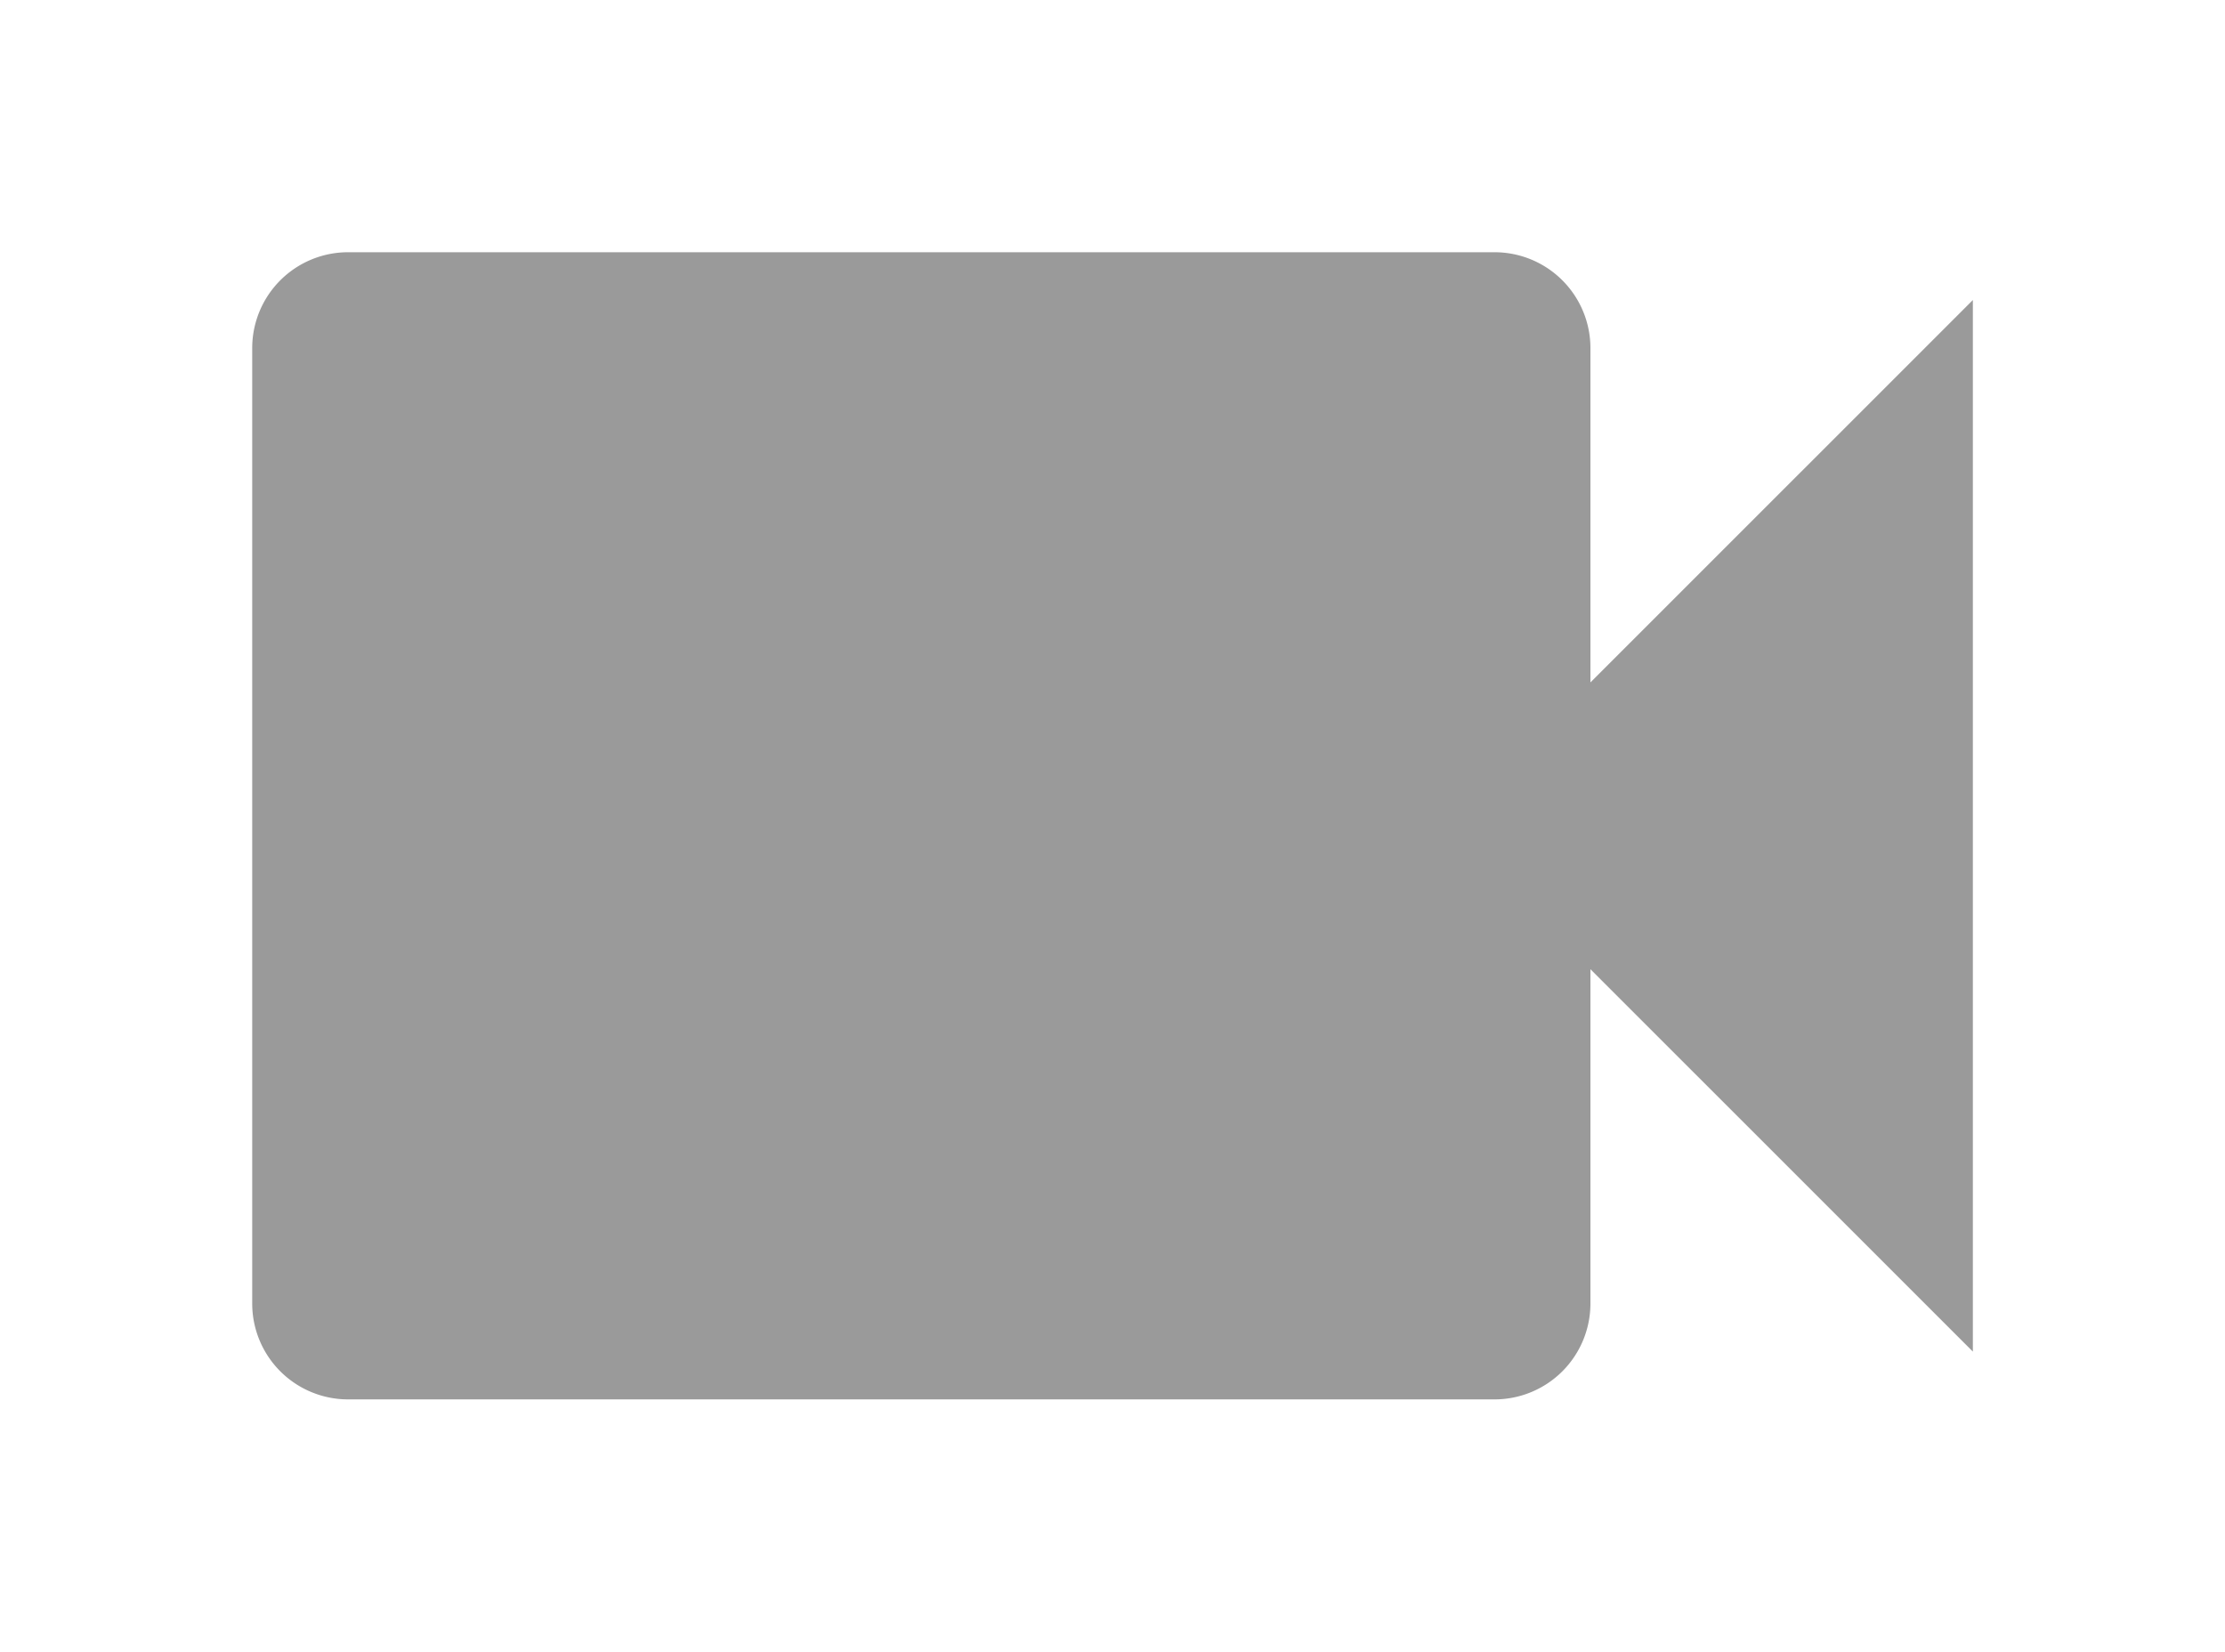 <svg xmlns="http://www.w3.org/2000/svg" xmlns:xlink="http://www.w3.org/1999/xlink" width="79.397" height="58.931" viewBox="0 0 79.397 58.931">
  <defs>
    <filter id="ic_videocam_24px" x="0" y="0" width="79.397" height="58.931" filterUnits="userSpaceOnUse">
      <feOffset dy="3" input="SourceAlpha"/>
      <feGaussianBlur stdDeviation="3" result="blur"/>
      <feFlood flood-opacity="0.161"/>
      <feComposite operator="in" in2="blur"/>
      <feComposite in="SourceGraphic"/>
    </filter>
  </defs>
  <g transform="matrix(1, 0, 0, 1, 0, 0)" filter="url(#ic_videocam_24px)">
    <path id="ic_videocam_24px-2" data-name="ic_videocam_24px" d="M50.753,21.349V9.411A3.421,3.421,0,0,0,47.342,6H6.411A3.421,3.421,0,0,0,3,9.411V43.52a3.421,3.421,0,0,0,3.411,3.411H47.342a3.421,3.421,0,0,0,3.411-3.411V31.582L64.4,45.226V7.705Z" transform="translate(6)" fill="#9a9a9a"/>
  </g>
</svg>
